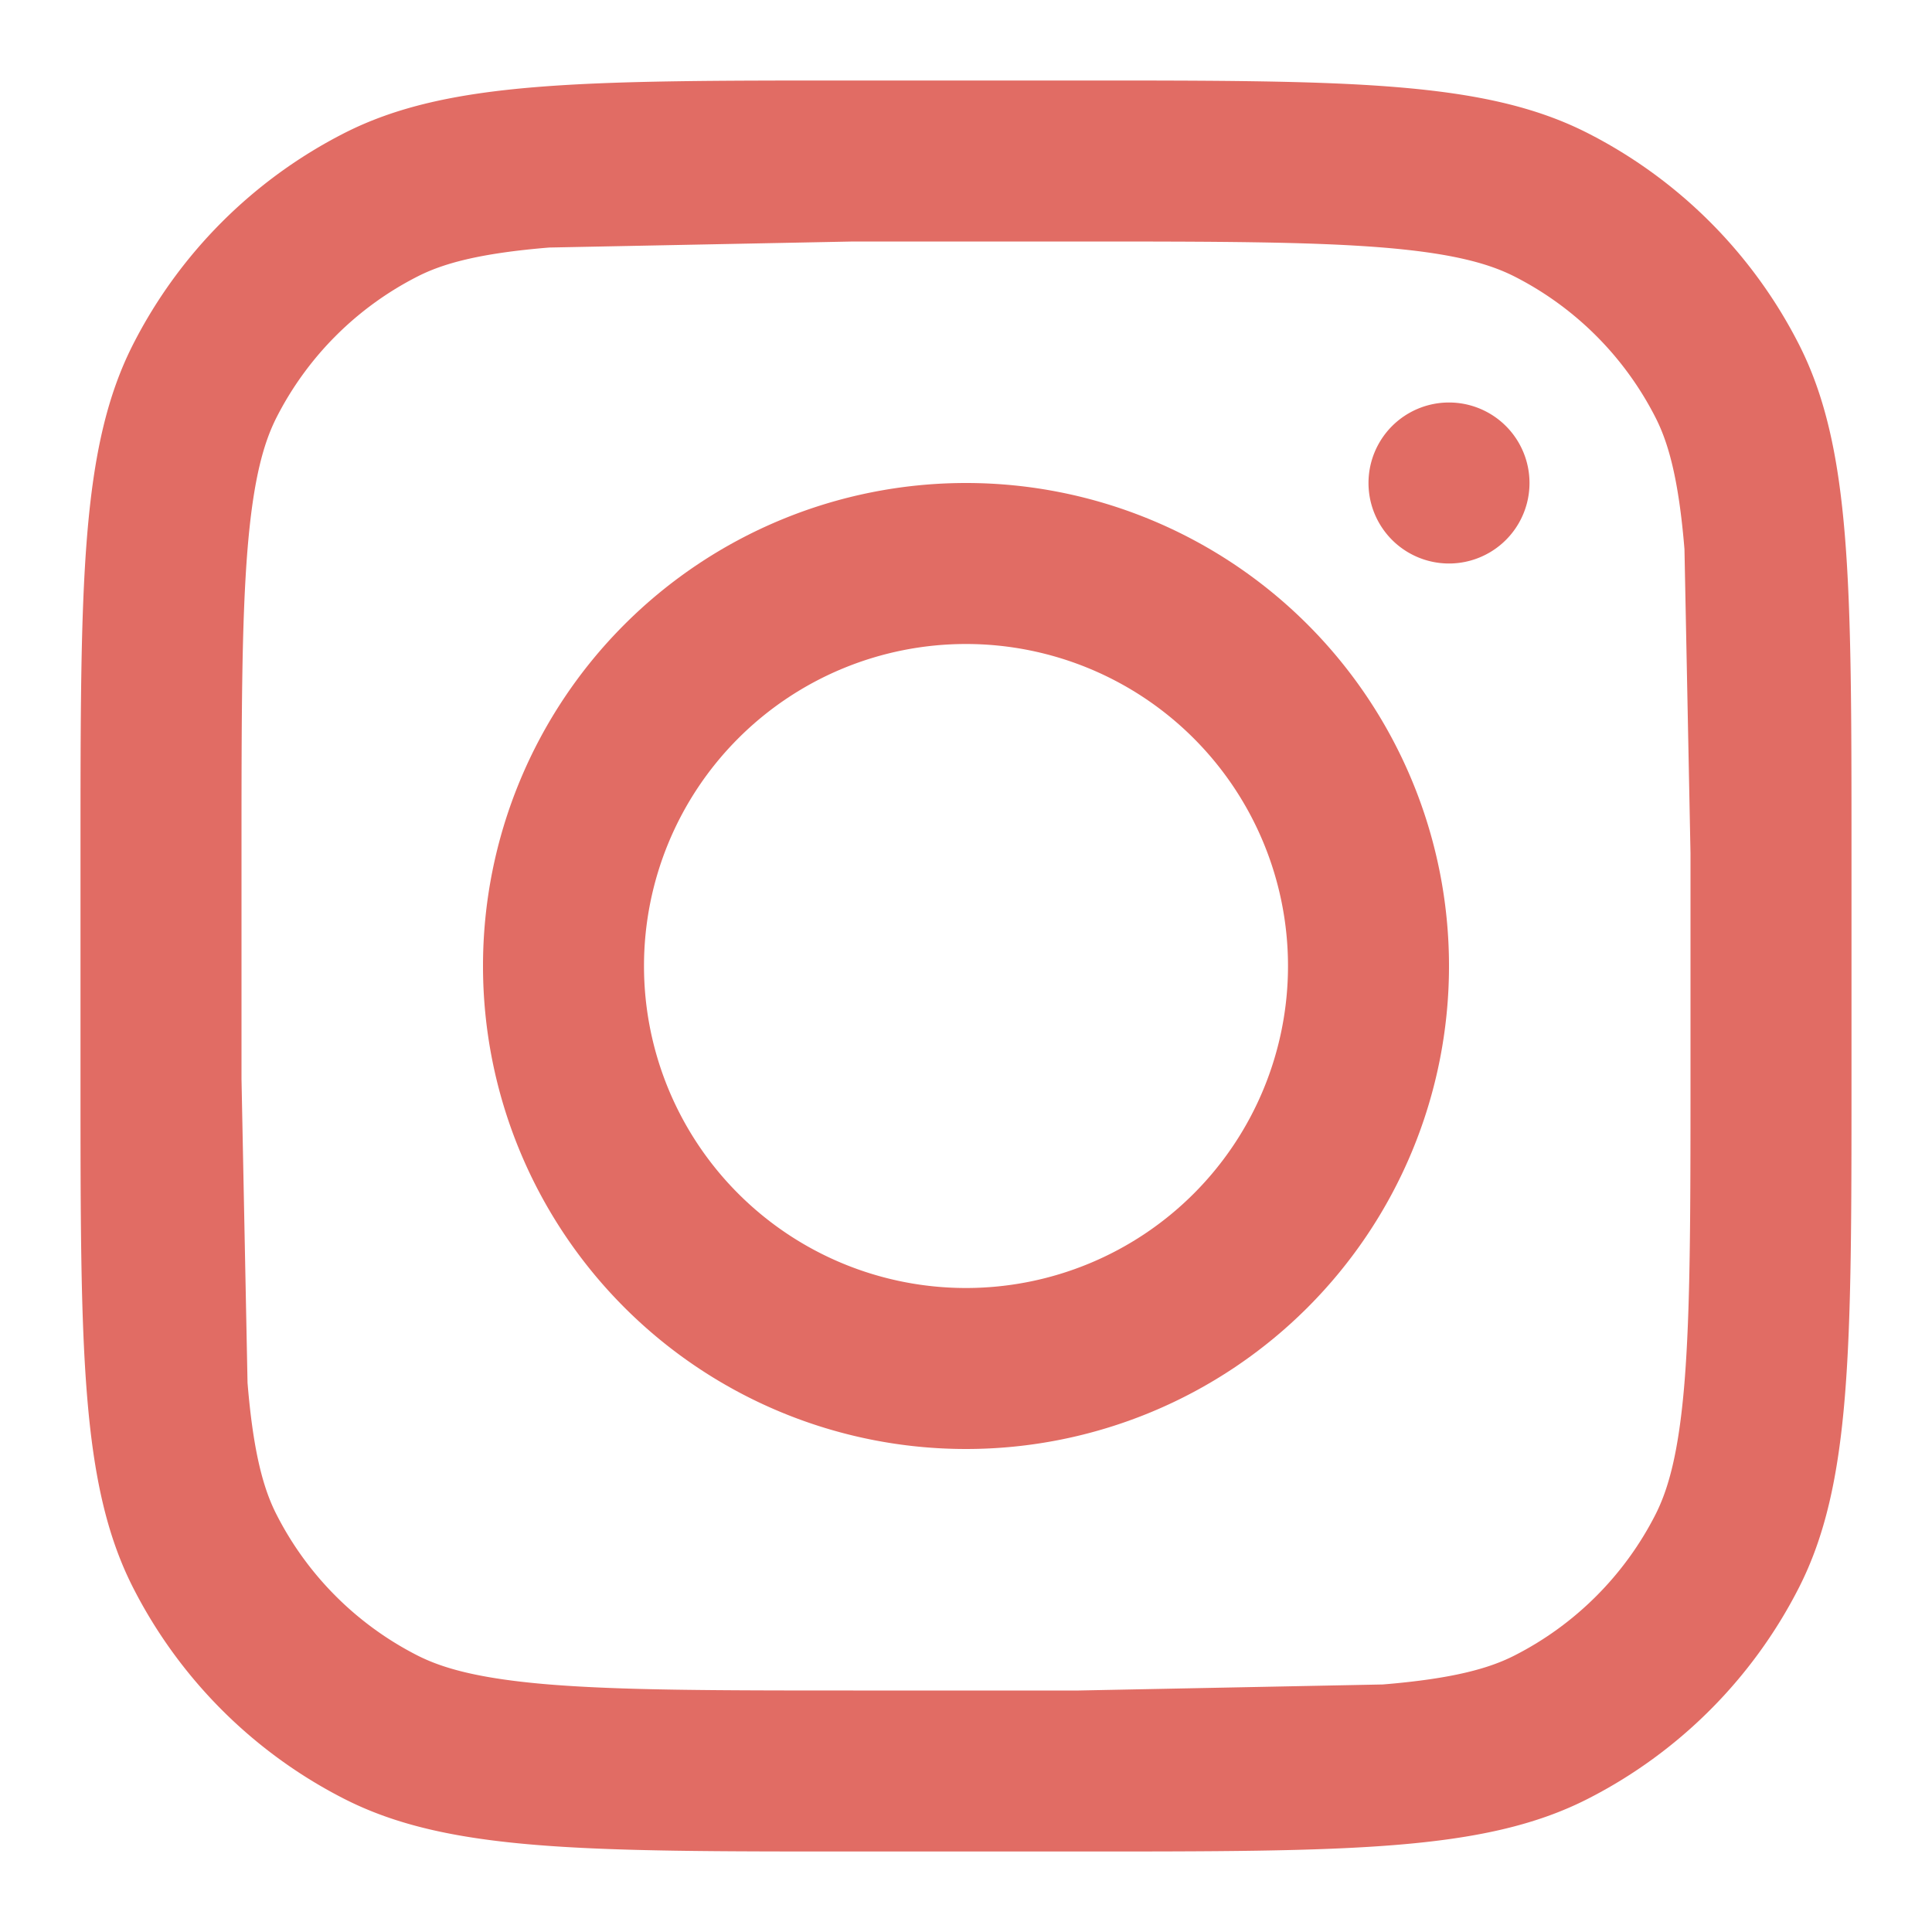 <svg xmlns="http://www.w3.org/2000/svg" width="800" height="800" viewBox="0 0 24 24" fill="#e16c64" xmlns:v="https://vecta.io/nano"><path fill-rule="evenodd" d="M12 18a6 6 0 1 0 0-12 6 6 0 1 0 0 12zm0-2a4 4 0 1 0 0-8 4 4 0 1 0 0 8z"/><path d="M18 5a1 1 0 1 0 0 2 1 1 0 1 0 0-2z"/><path fill-rule="evenodd" d="M1.654 4.276C1 5.56 1 7.24 1 10.6v2.8c0 3.36 0 5.041.654 6.324a6 6 0 0 0 2.622 2.622C5.56 23 7.24 23 10.6 23h2.8c3.36 0 5.041 0 6.324-.654a6 6 0 0 0 2.622-2.622C23 18.441 23 16.76 23 13.4v-2.8c0-3.36 0-5.04-.654-6.324a6 6 0 0 0-2.622-2.622C18.441 1 16.76 1 13.4 1h-2.8c-3.36 0-5.04 0-6.324.654a6 6 0 0 0-2.622 2.622zM13.4 3h-2.8l-3.778.075c-.877.072-1.325.201-1.638.361a4 4 0 0 0-1.748 1.748c-.159.313-.289.761-.361 1.638C3.002 7.722 3 8.887 3 10.6v2.8l.075 3.778c.072.877.201 1.325.361 1.638a4 4 0 0 0 1.748 1.748c.313.159.761.289 1.638.361.9.073 2.065.075 3.778.075h2.8l3.778-.075c.877-.072 1.325-.201 1.638-.361a4 4 0 0 0 1.748-1.748c.159-.313.289-.761.361-1.638.073-.9.075-2.065.075-3.778v-2.8l-.075-3.778c-.072-.877-.201-1.325-.361-1.638a4 4 0 0 0-1.748-1.748c-.313-.159-.761-.289-1.638-.361C16.278 3.002 15.113 3 13.4 3z"/></svg>
